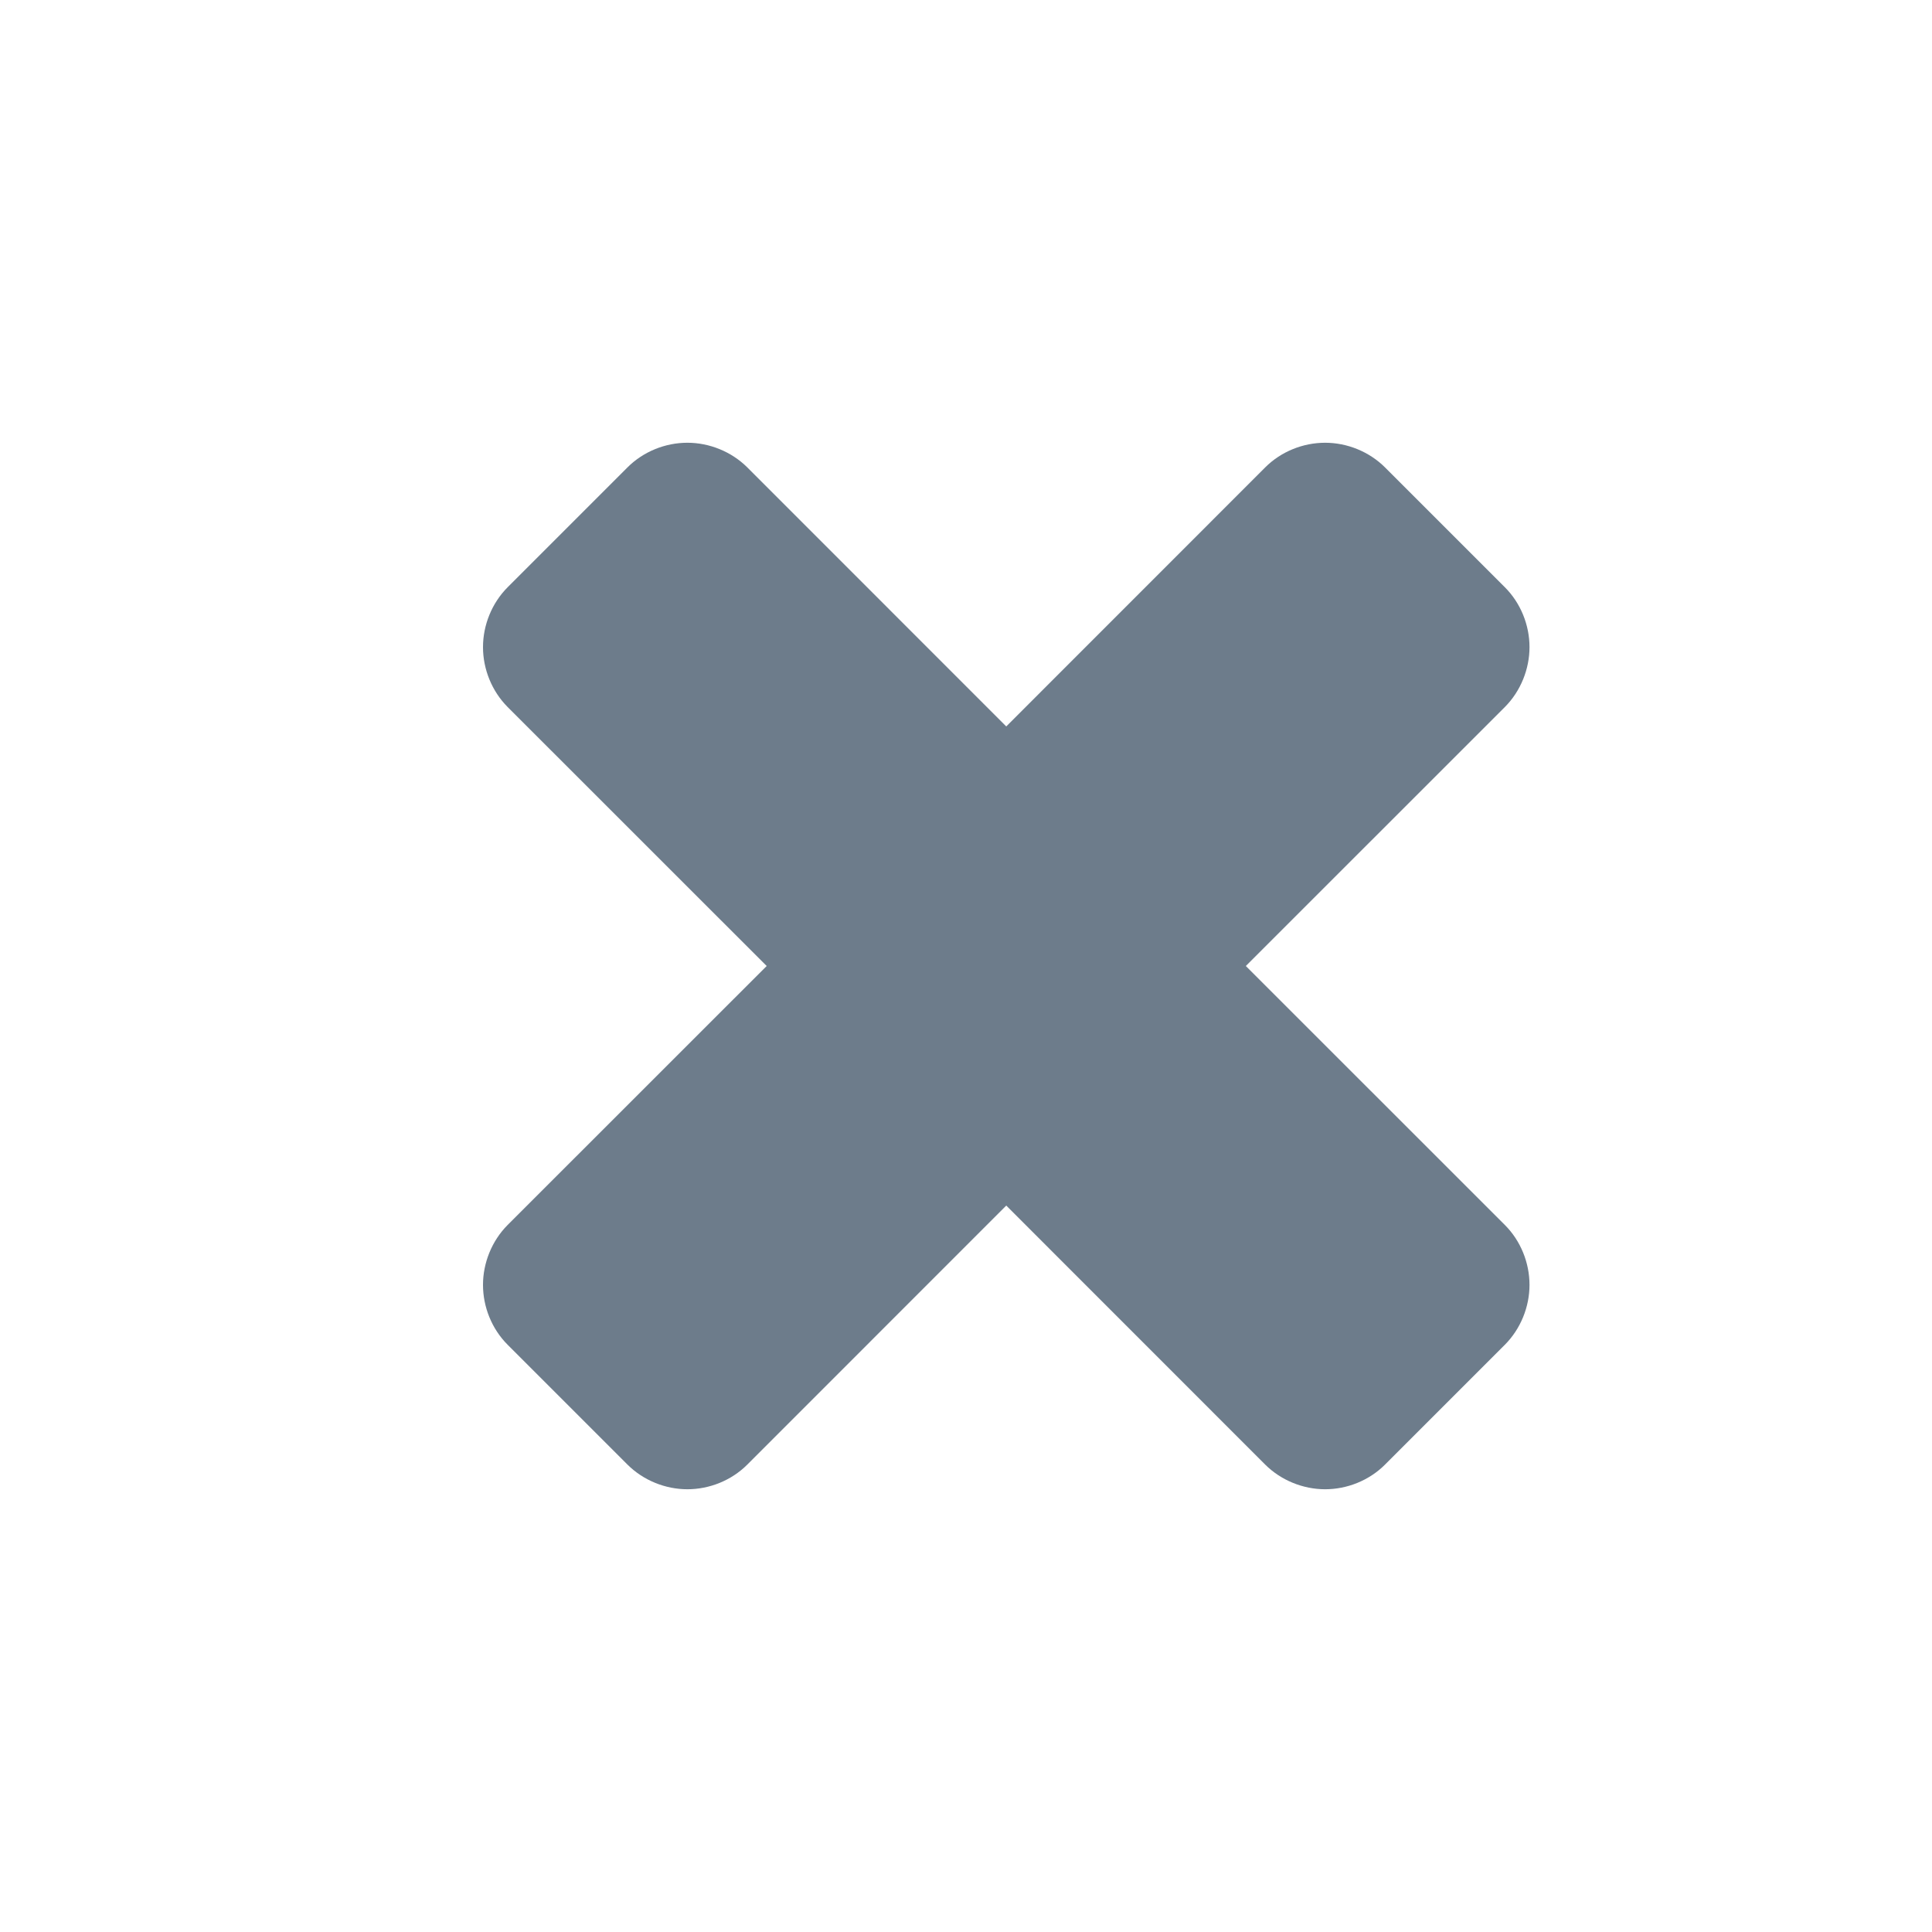 <svg xmlns="http://www.w3.org/2000/svg" width="24" height="24" viewBox="0 0 24 24">
    <g fill="none" fill-rule="evenodd">
        <path fill="#6D7C8B" fill-rule="nonzero" d="M19 15.961c0 .274-.11.547-.306.744l-1.489 1.489c-.197.197-.47.306-.744.306-.273 0-.547-.11-.744-.306L12.5 14.976l-3.217 3.218c-.197.197-.47.306-.744.306s-.547-.11-.744-.306l-1.489-1.489c-.197-.197-.306-.47-.306-.744 0-.273.11-.547.306-.744L9.524 12 6.306 8.783C6.11 8.586 6 8.313 6 8.039s.11-.547.306-.744l1.489-1.489c.197-.197.47-.306.744-.306.273 0 .547.11.744.306L12.5 9.024l3.217-3.218c.197-.197.47-.306.744-.306s.547.11.744.306l1.489 1.489c.197.197.306.47.306.744 0 .273-.11.547-.306.744L15.476 12l3.218 3.217c.197.197.306.47.306.744z"/>
    </g>
</svg>
